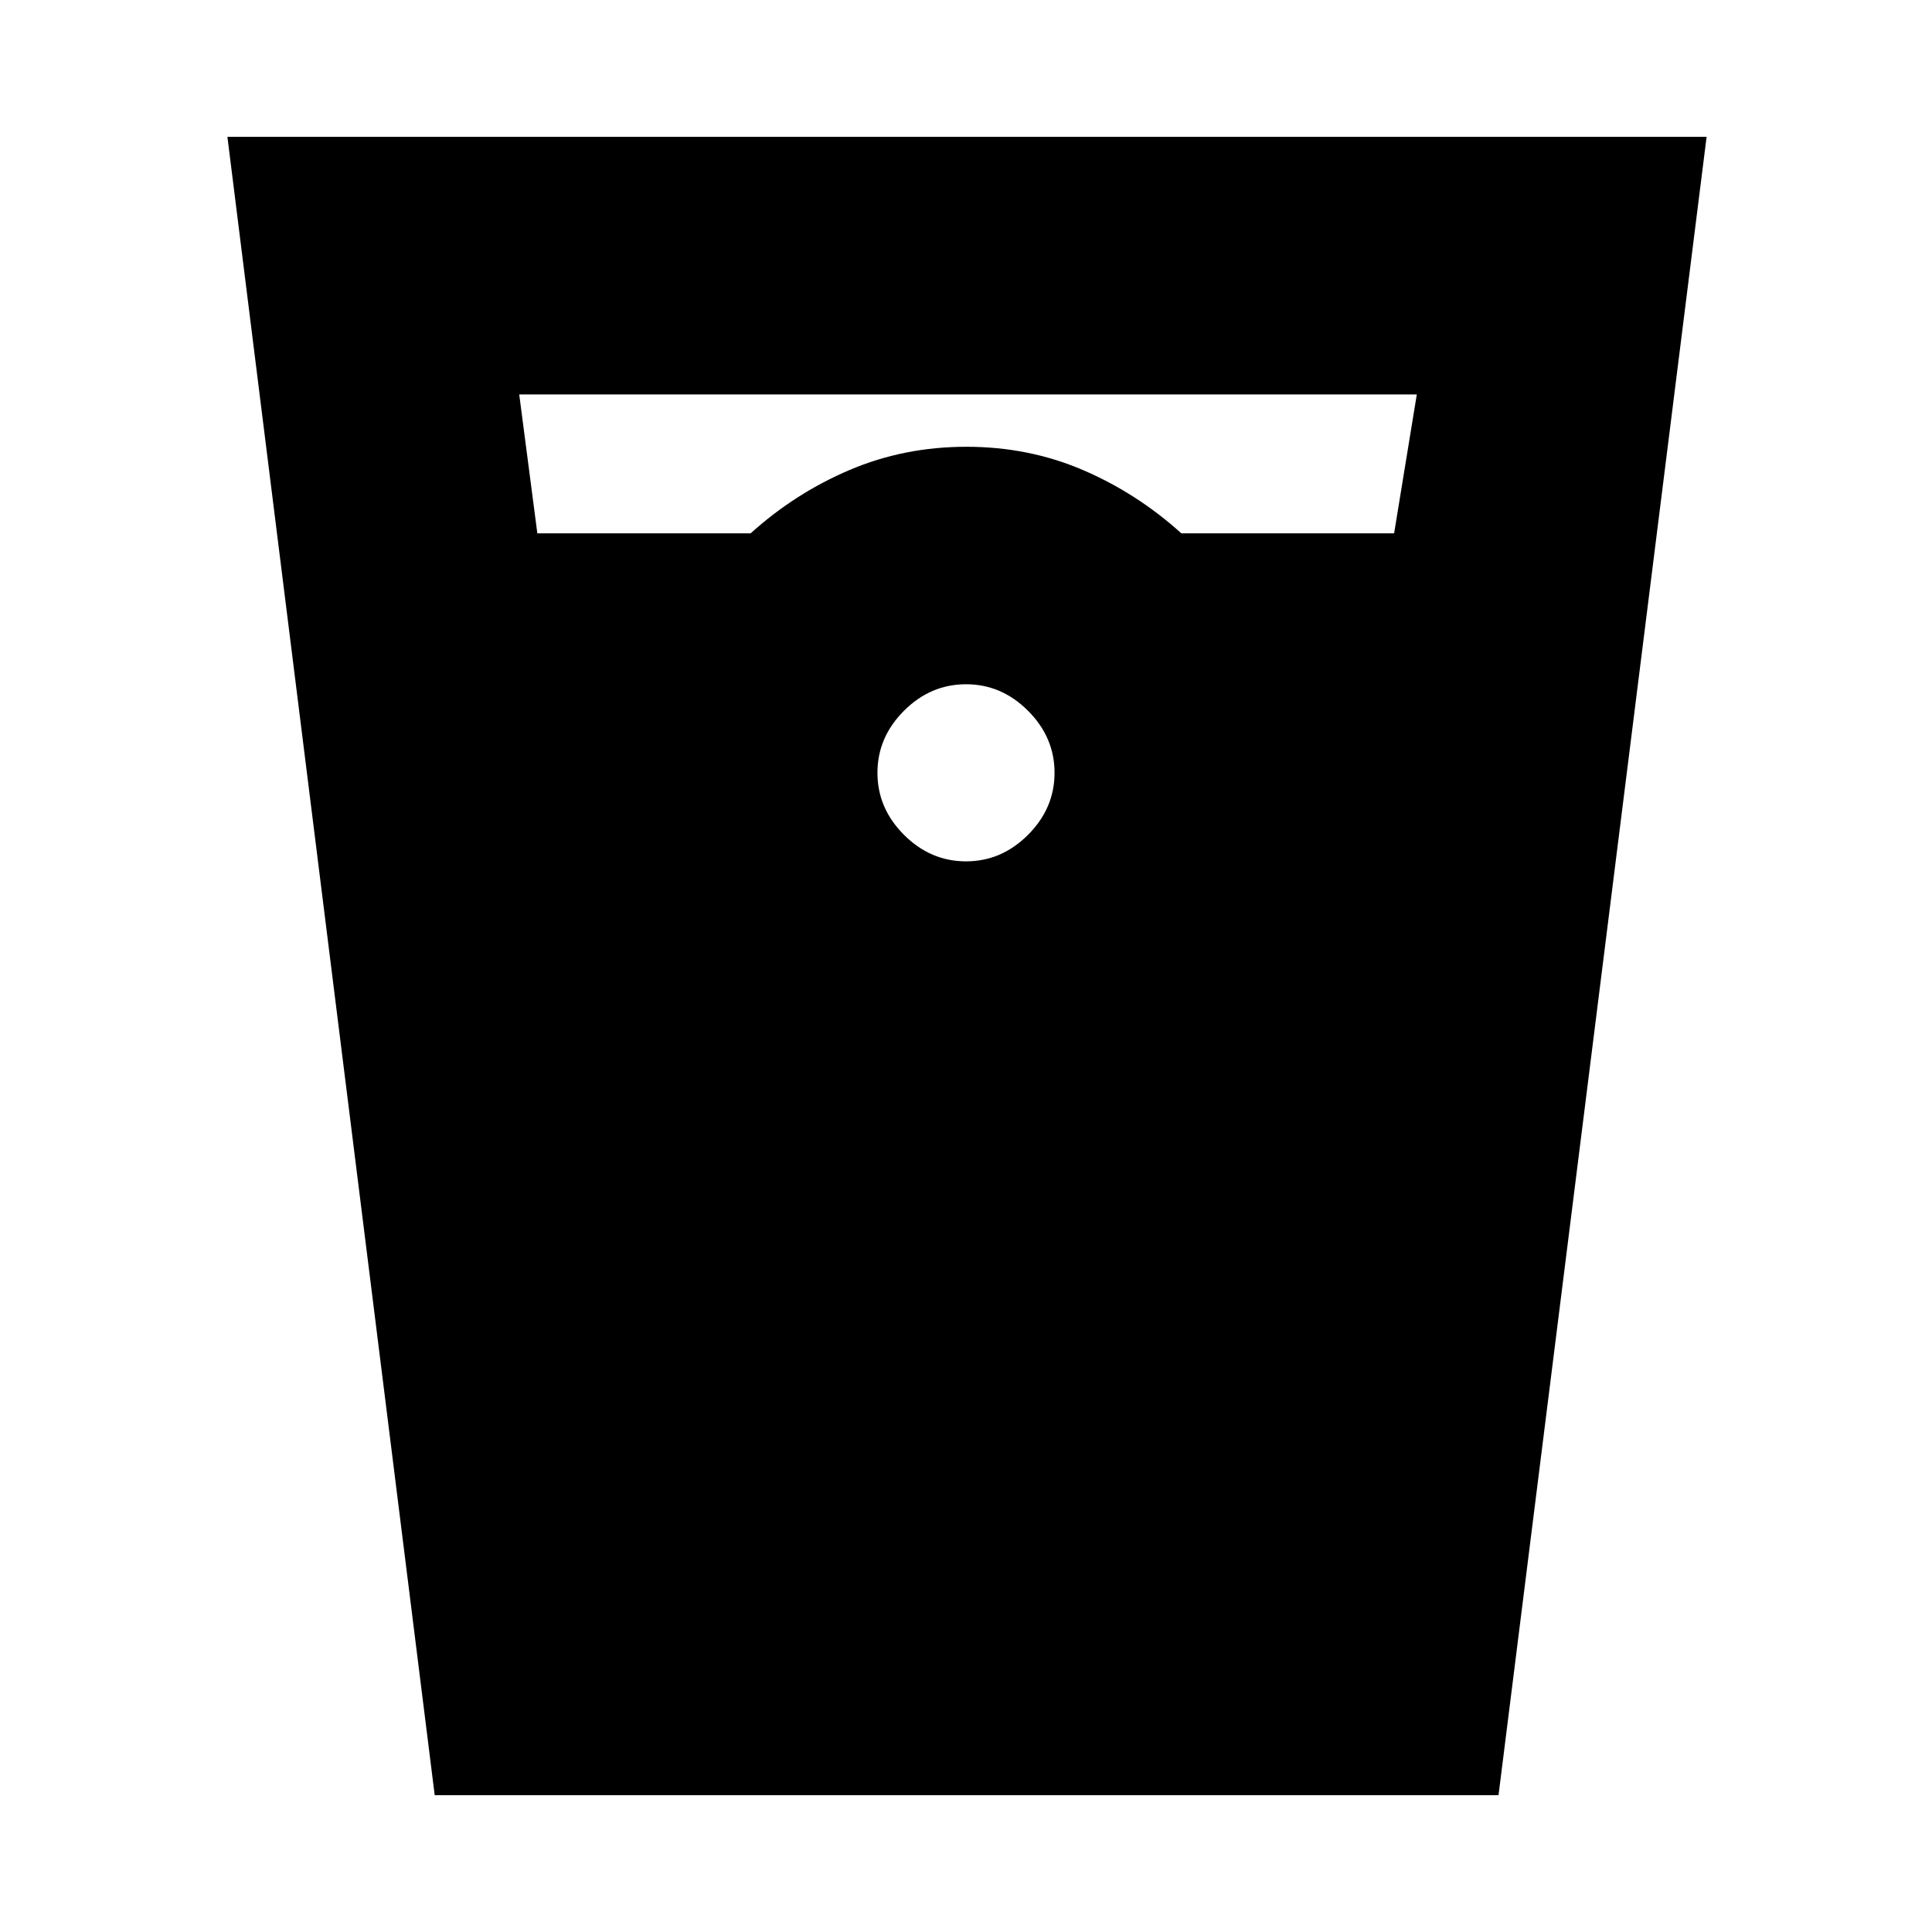 <svg xmlns="http://www.w3.org/2000/svg" height="20" viewBox="0 -960 960 960" width="20"><path d="M216-68 113-892h735L744.61-68H216Zm51-627h106q22.16-20 49.23-31.5Q449.3-738 480.2-738q30.89 0 57.77 11.5Q564.84-715 587-695h105.73L704-764H258l9 69Zm213 163q17.64 0 30.82-13.18T524-576q0-17.64-13.18-30.82T480-620q-17.64 0-30.82 13.18T436-576q0 17.64 13.18 30.82T480-532Z"/></svg>